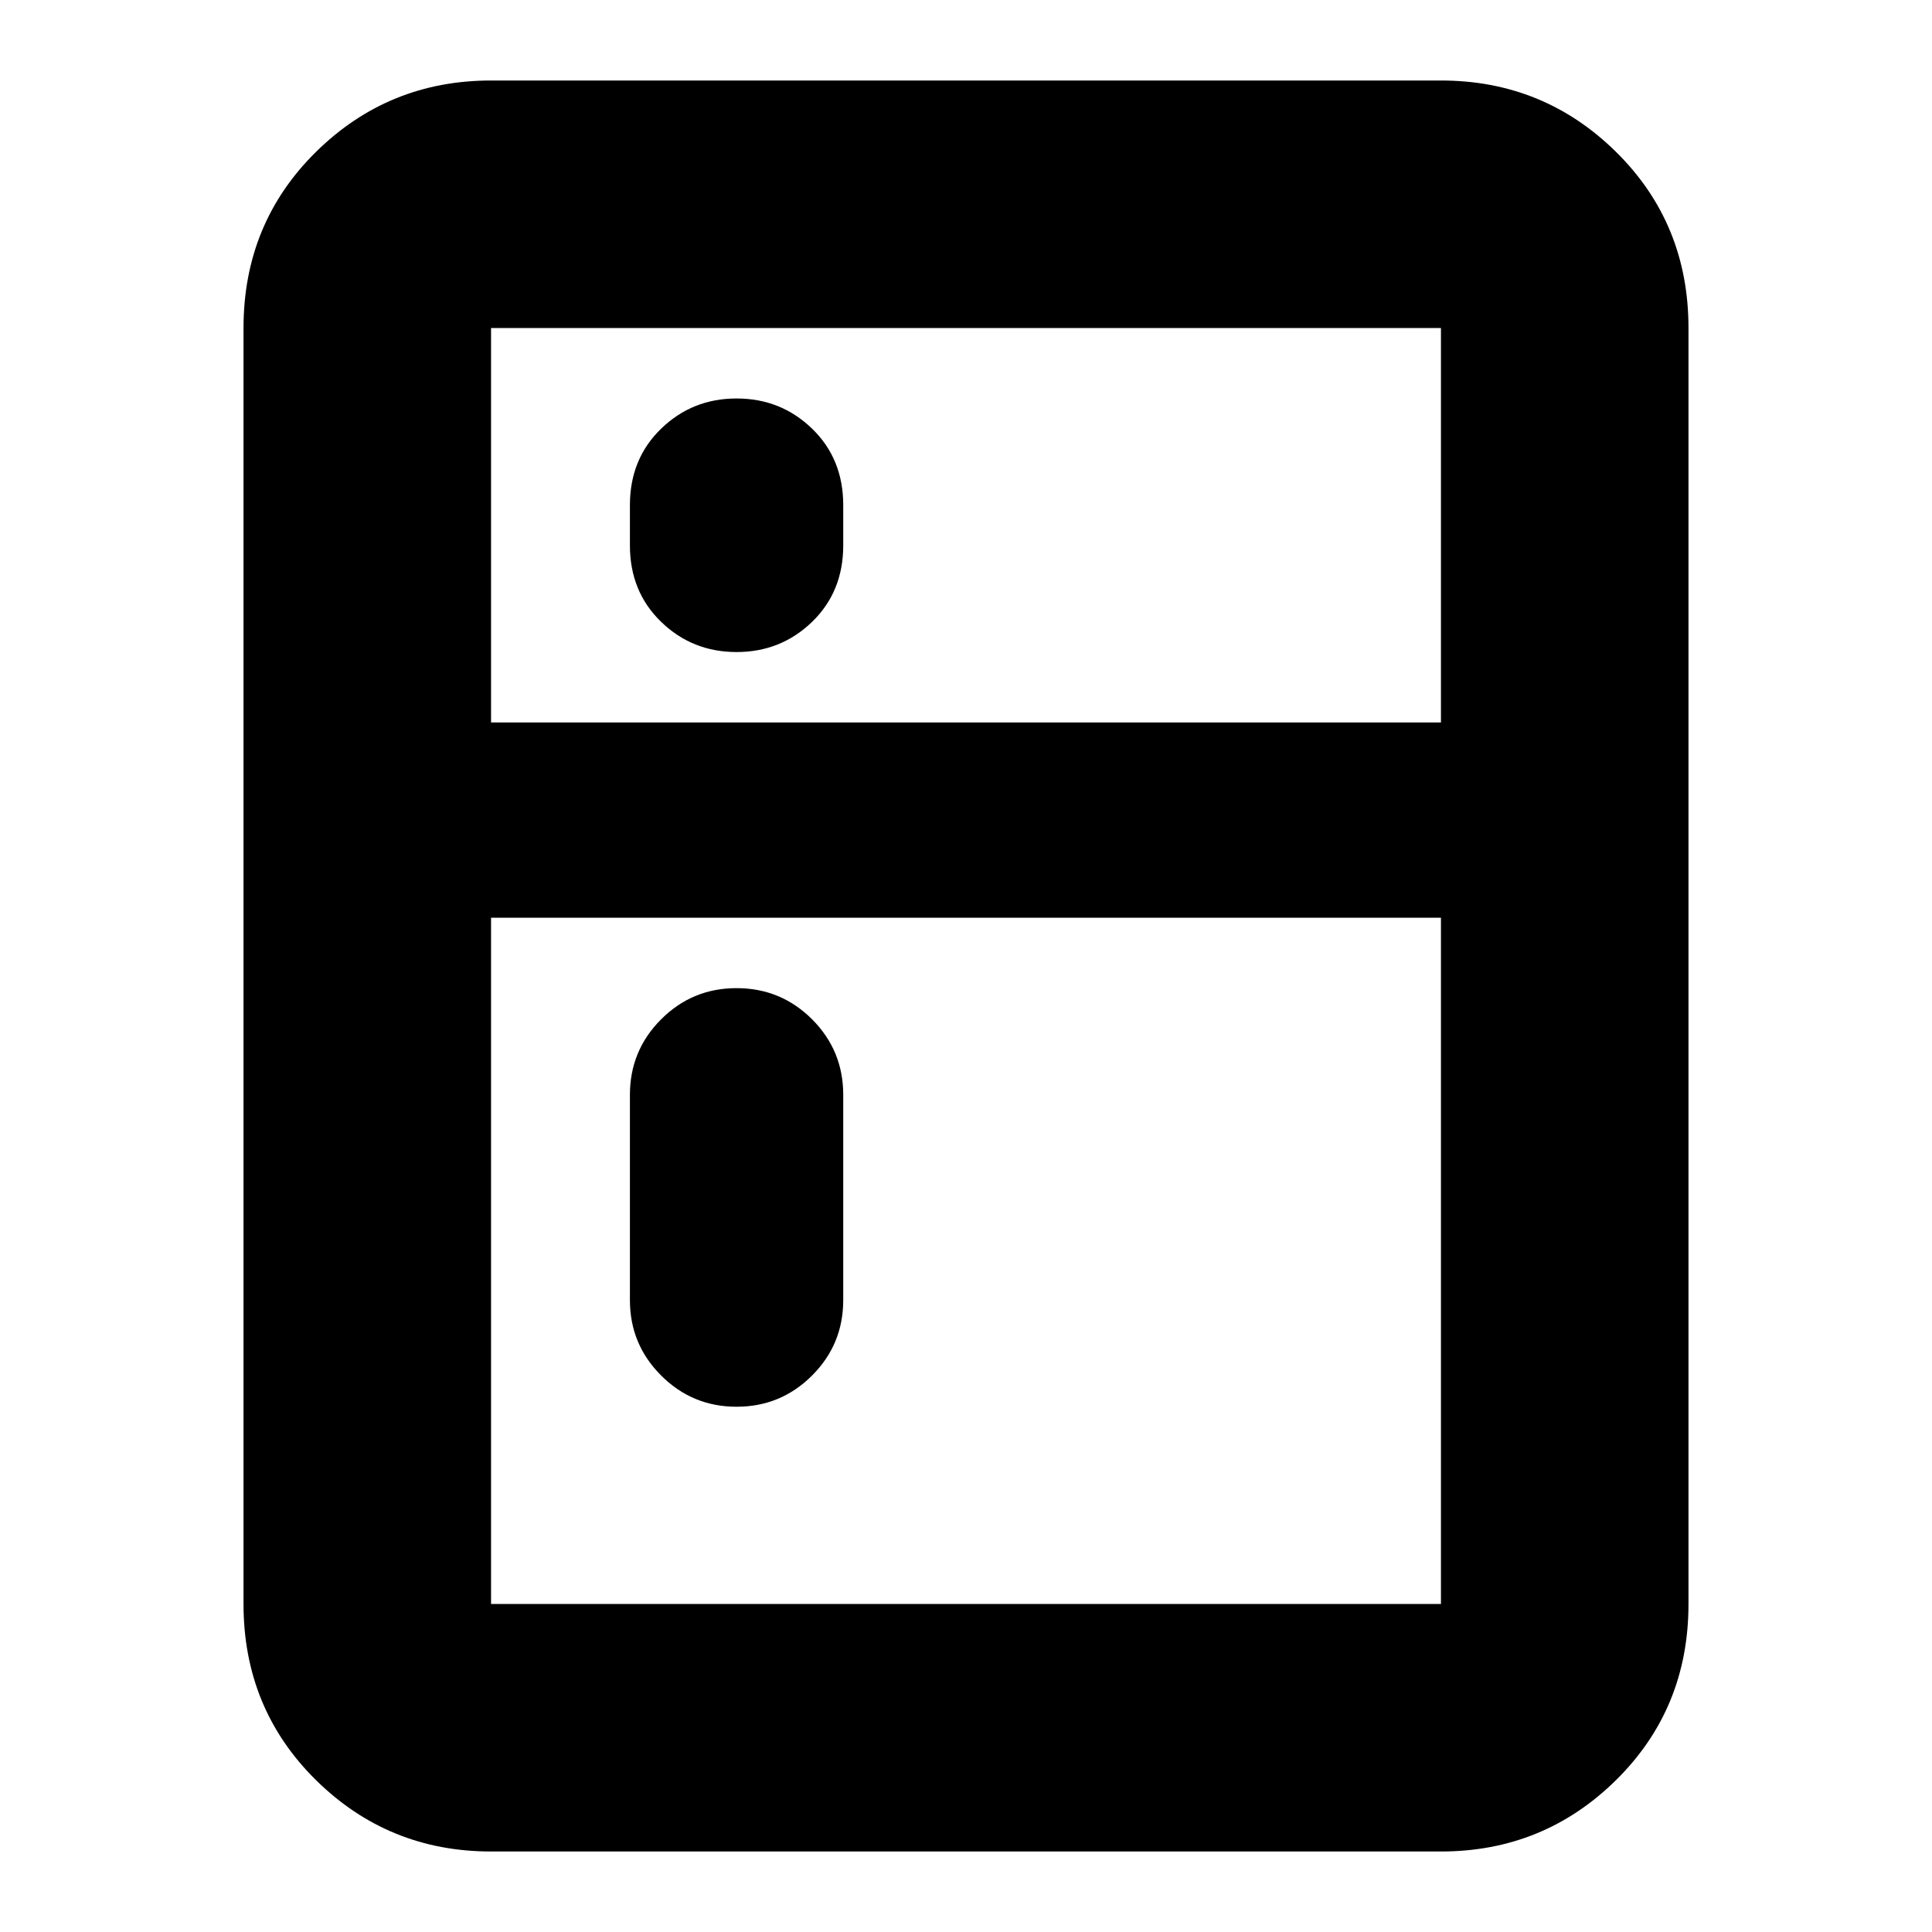 <svg xmlns="http://www.w3.org/2000/svg" height="24" width="24"><path d="M9.15 8.1Q8.6 8.1 8.213 7.725Q7.825 7.35 7.825 6.775V6.275Q7.825 5.7 8.213 5.325Q8.6 4.95 9.15 4.95Q9.7 4.95 10.088 5.325Q10.475 5.7 10.475 6.275V6.775Q10.475 7.35 10.088 7.725Q9.7 8.1 9.15 8.1ZM9.15 17.475Q8.6 17.475 8.213 17.087Q7.825 16.7 7.825 16.15V13.6Q7.825 13.05 8.213 12.662Q8.6 12.275 9.15 12.275Q9.7 12.275 10.088 12.662Q10.475 13.05 10.475 13.6V16.15Q10.475 16.7 10.088 17.087Q9.7 17.475 9.15 17.475ZM6.1 23Q4.825 23 3.925 22.113Q3.025 21.225 3.025 19.925V4.075Q3.025 2.775 3.925 1.887Q4.825 1 6.1 1H17.9Q19.175 1 20.075 1.887Q20.975 2.775 20.975 4.075V19.925Q20.975 21.225 20.075 22.113Q19.175 23 17.9 23ZM6.1 19.925H17.9Q17.9 19.925 17.9 19.925Q17.9 19.925 17.9 19.925V11.4H6.1V19.925Q6.1 19.925 6.1 19.925Q6.1 19.925 6.1 19.925ZM6.1 8.975H17.9V4.075Q17.9 4.075 17.9 4.075Q17.9 4.075 17.9 4.075H6.1Q6.1 4.075 6.1 4.075Q6.1 4.075 6.1 4.075Z"/></svg>